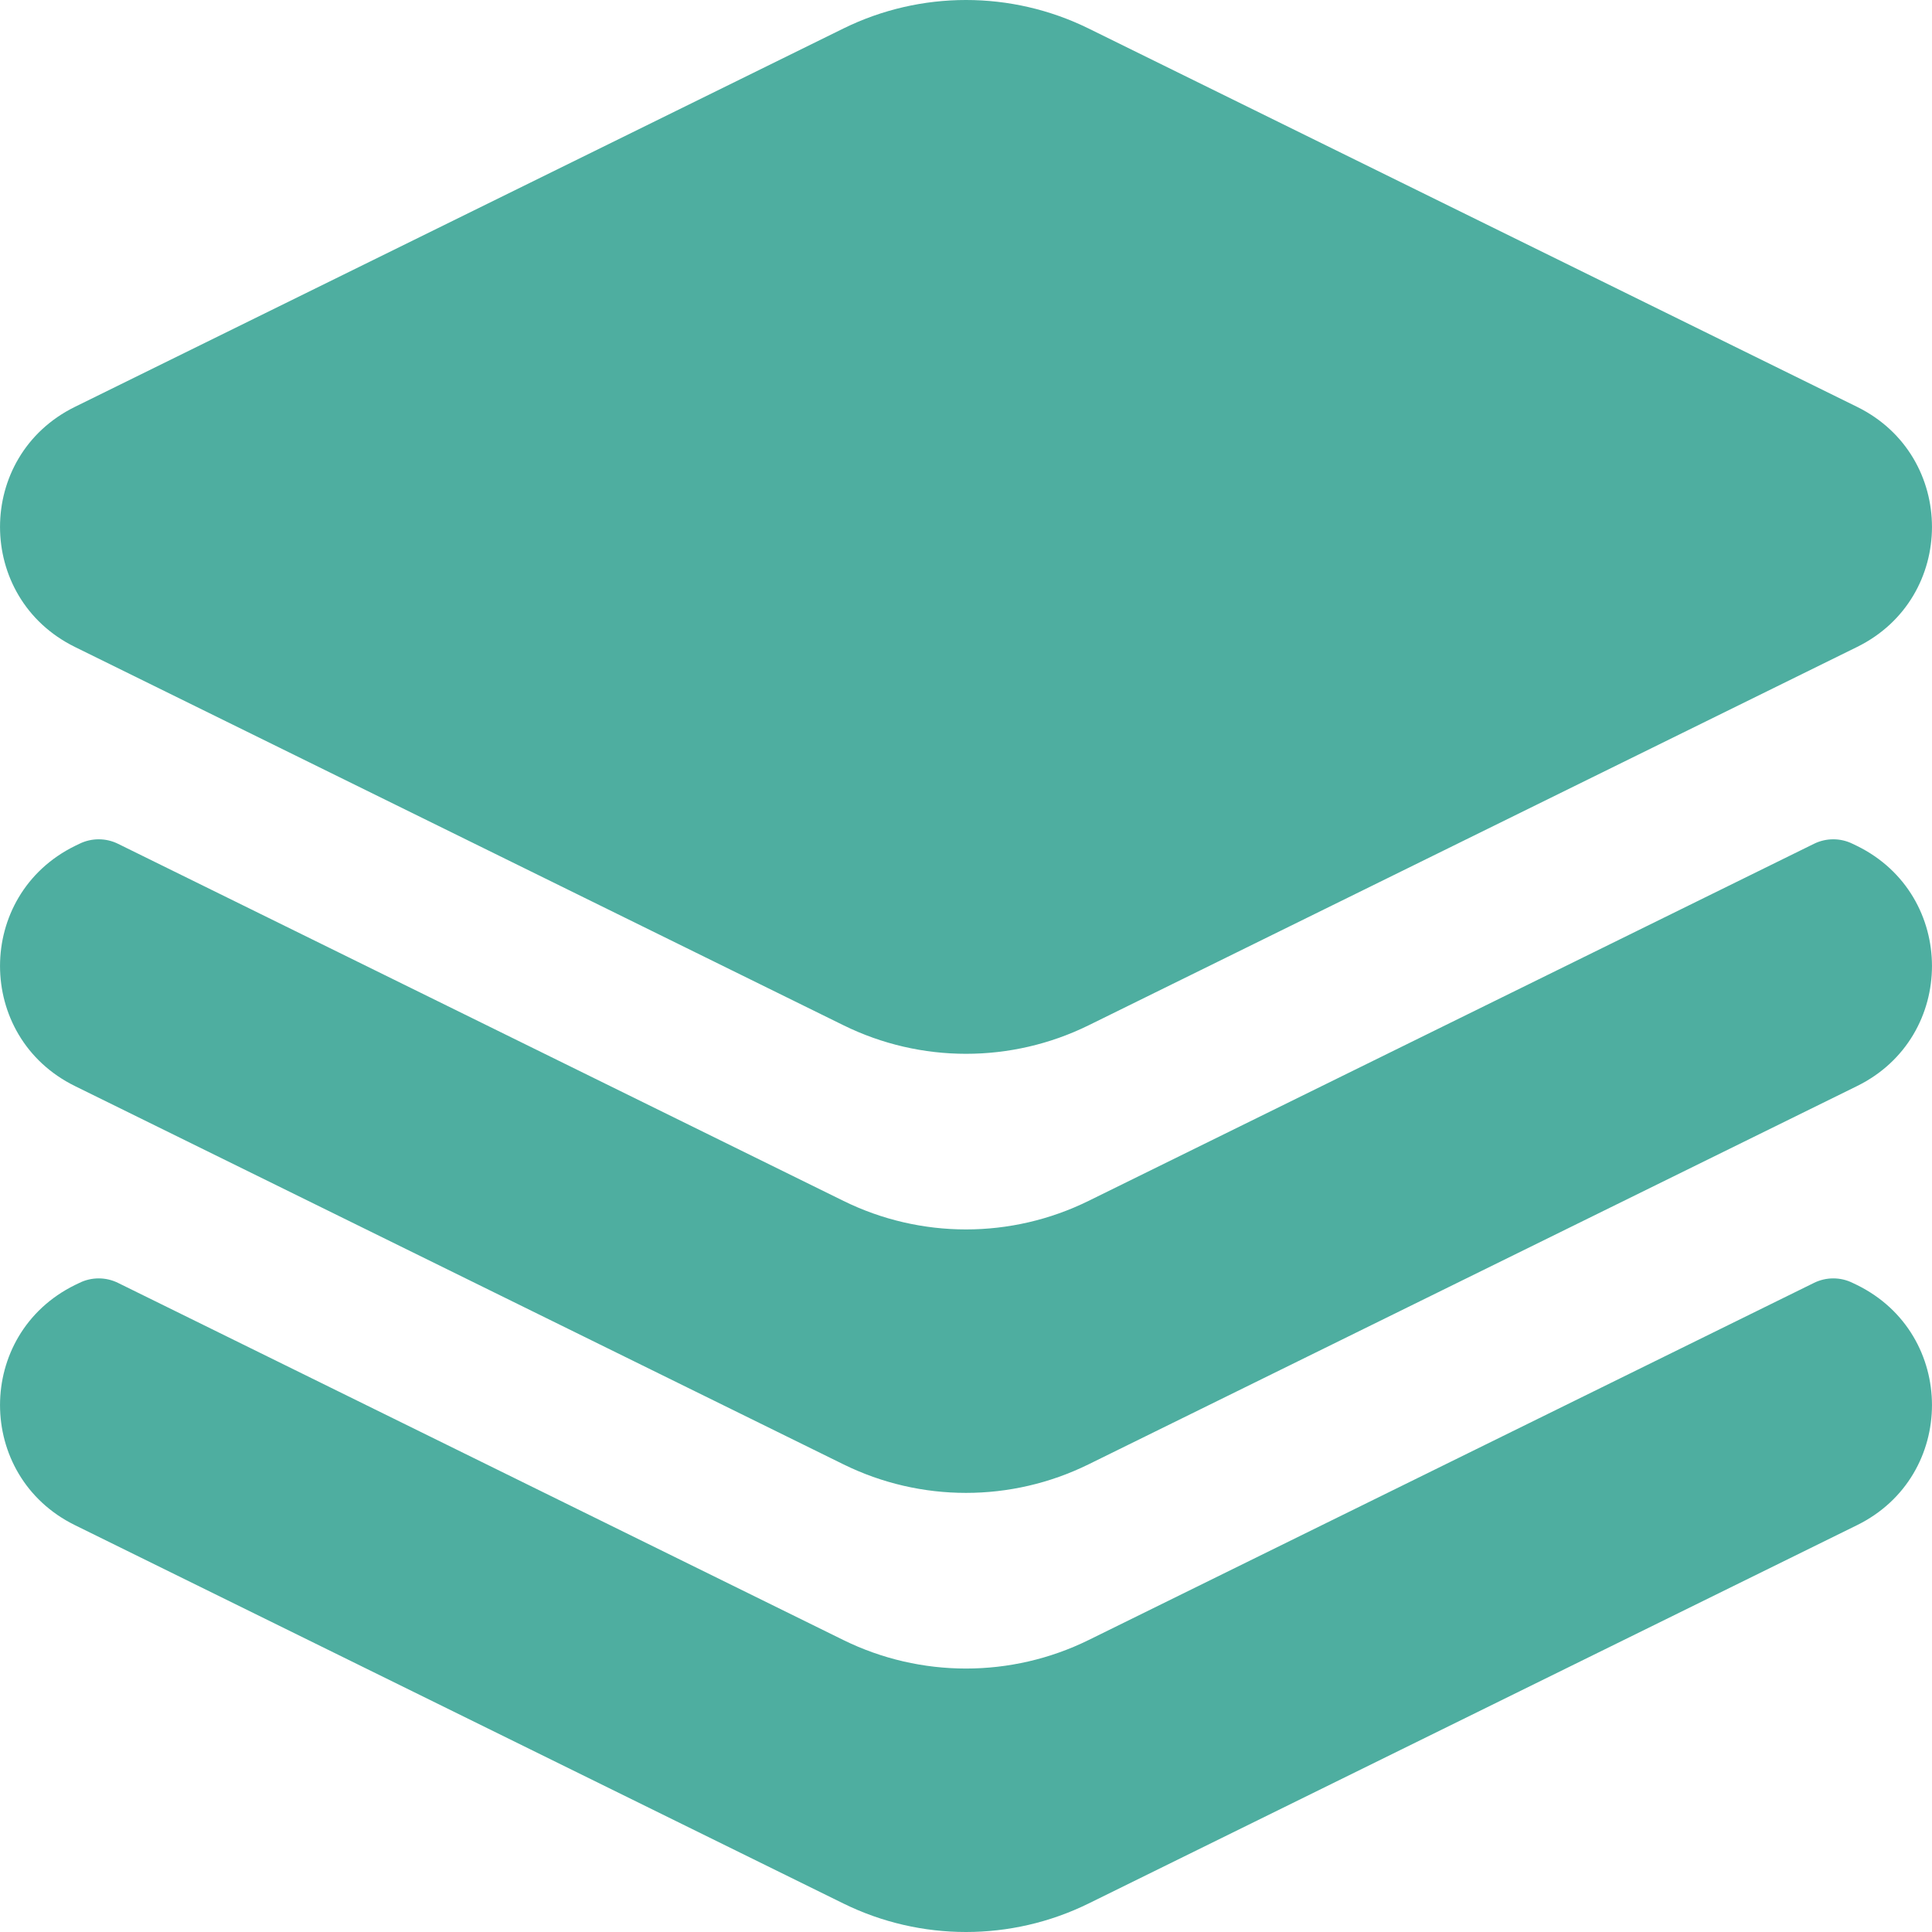 <svg width="22" height="22" viewBox="0 0 22 22" fill="none" xmlns="http://www.w3.org/2000/svg">
<path fill-rule="evenodd" clip-rule="evenodd" d="M12.395 0.324C11.516 -0.108 10.484 -0.108 9.605 0.324L0.853 4.633C-0.284 5.193 -0.284 6.807 0.853 7.367L9.605 11.675C10.484 12.108 11.516 12.108 12.395 11.676L21.147 7.367C22.284 6.807 22.284 5.193 21.147 4.633L12.395 0.324ZM0.903 9.609C1.042 9.54 1.206 9.54 1.345 9.609L9.605 13.675C10.484 14.108 11.516 14.108 12.395 13.675L20.655 9.609C20.794 9.54 20.958 9.54 21.097 9.609L21.147 9.633C22.284 10.193 22.284 11.807 21.147 12.367L12.395 16.675C11.516 17.108 10.484 17.108 9.605 16.675L0.853 12.367C-0.284 11.807 -0.284 10.193 0.853 9.633L0.903 9.609ZM1.345 14.609C1.206 14.54 1.042 14.54 0.903 14.609L0.853 14.633C-0.284 15.193 -0.284 16.807 0.853 17.367L9.605 21.676C10.484 22.108 11.516 22.108 12.395 21.676L21.147 17.367C22.284 16.807 22.284 15.193 21.147 14.633L21.097 14.609C20.958 14.54 20.794 14.54 20.655 14.609L12.395 18.676C11.516 19.108 10.484 19.108 9.605 18.676L1.345 14.609Z" fill="#4EAEA0"/>
</svg>
